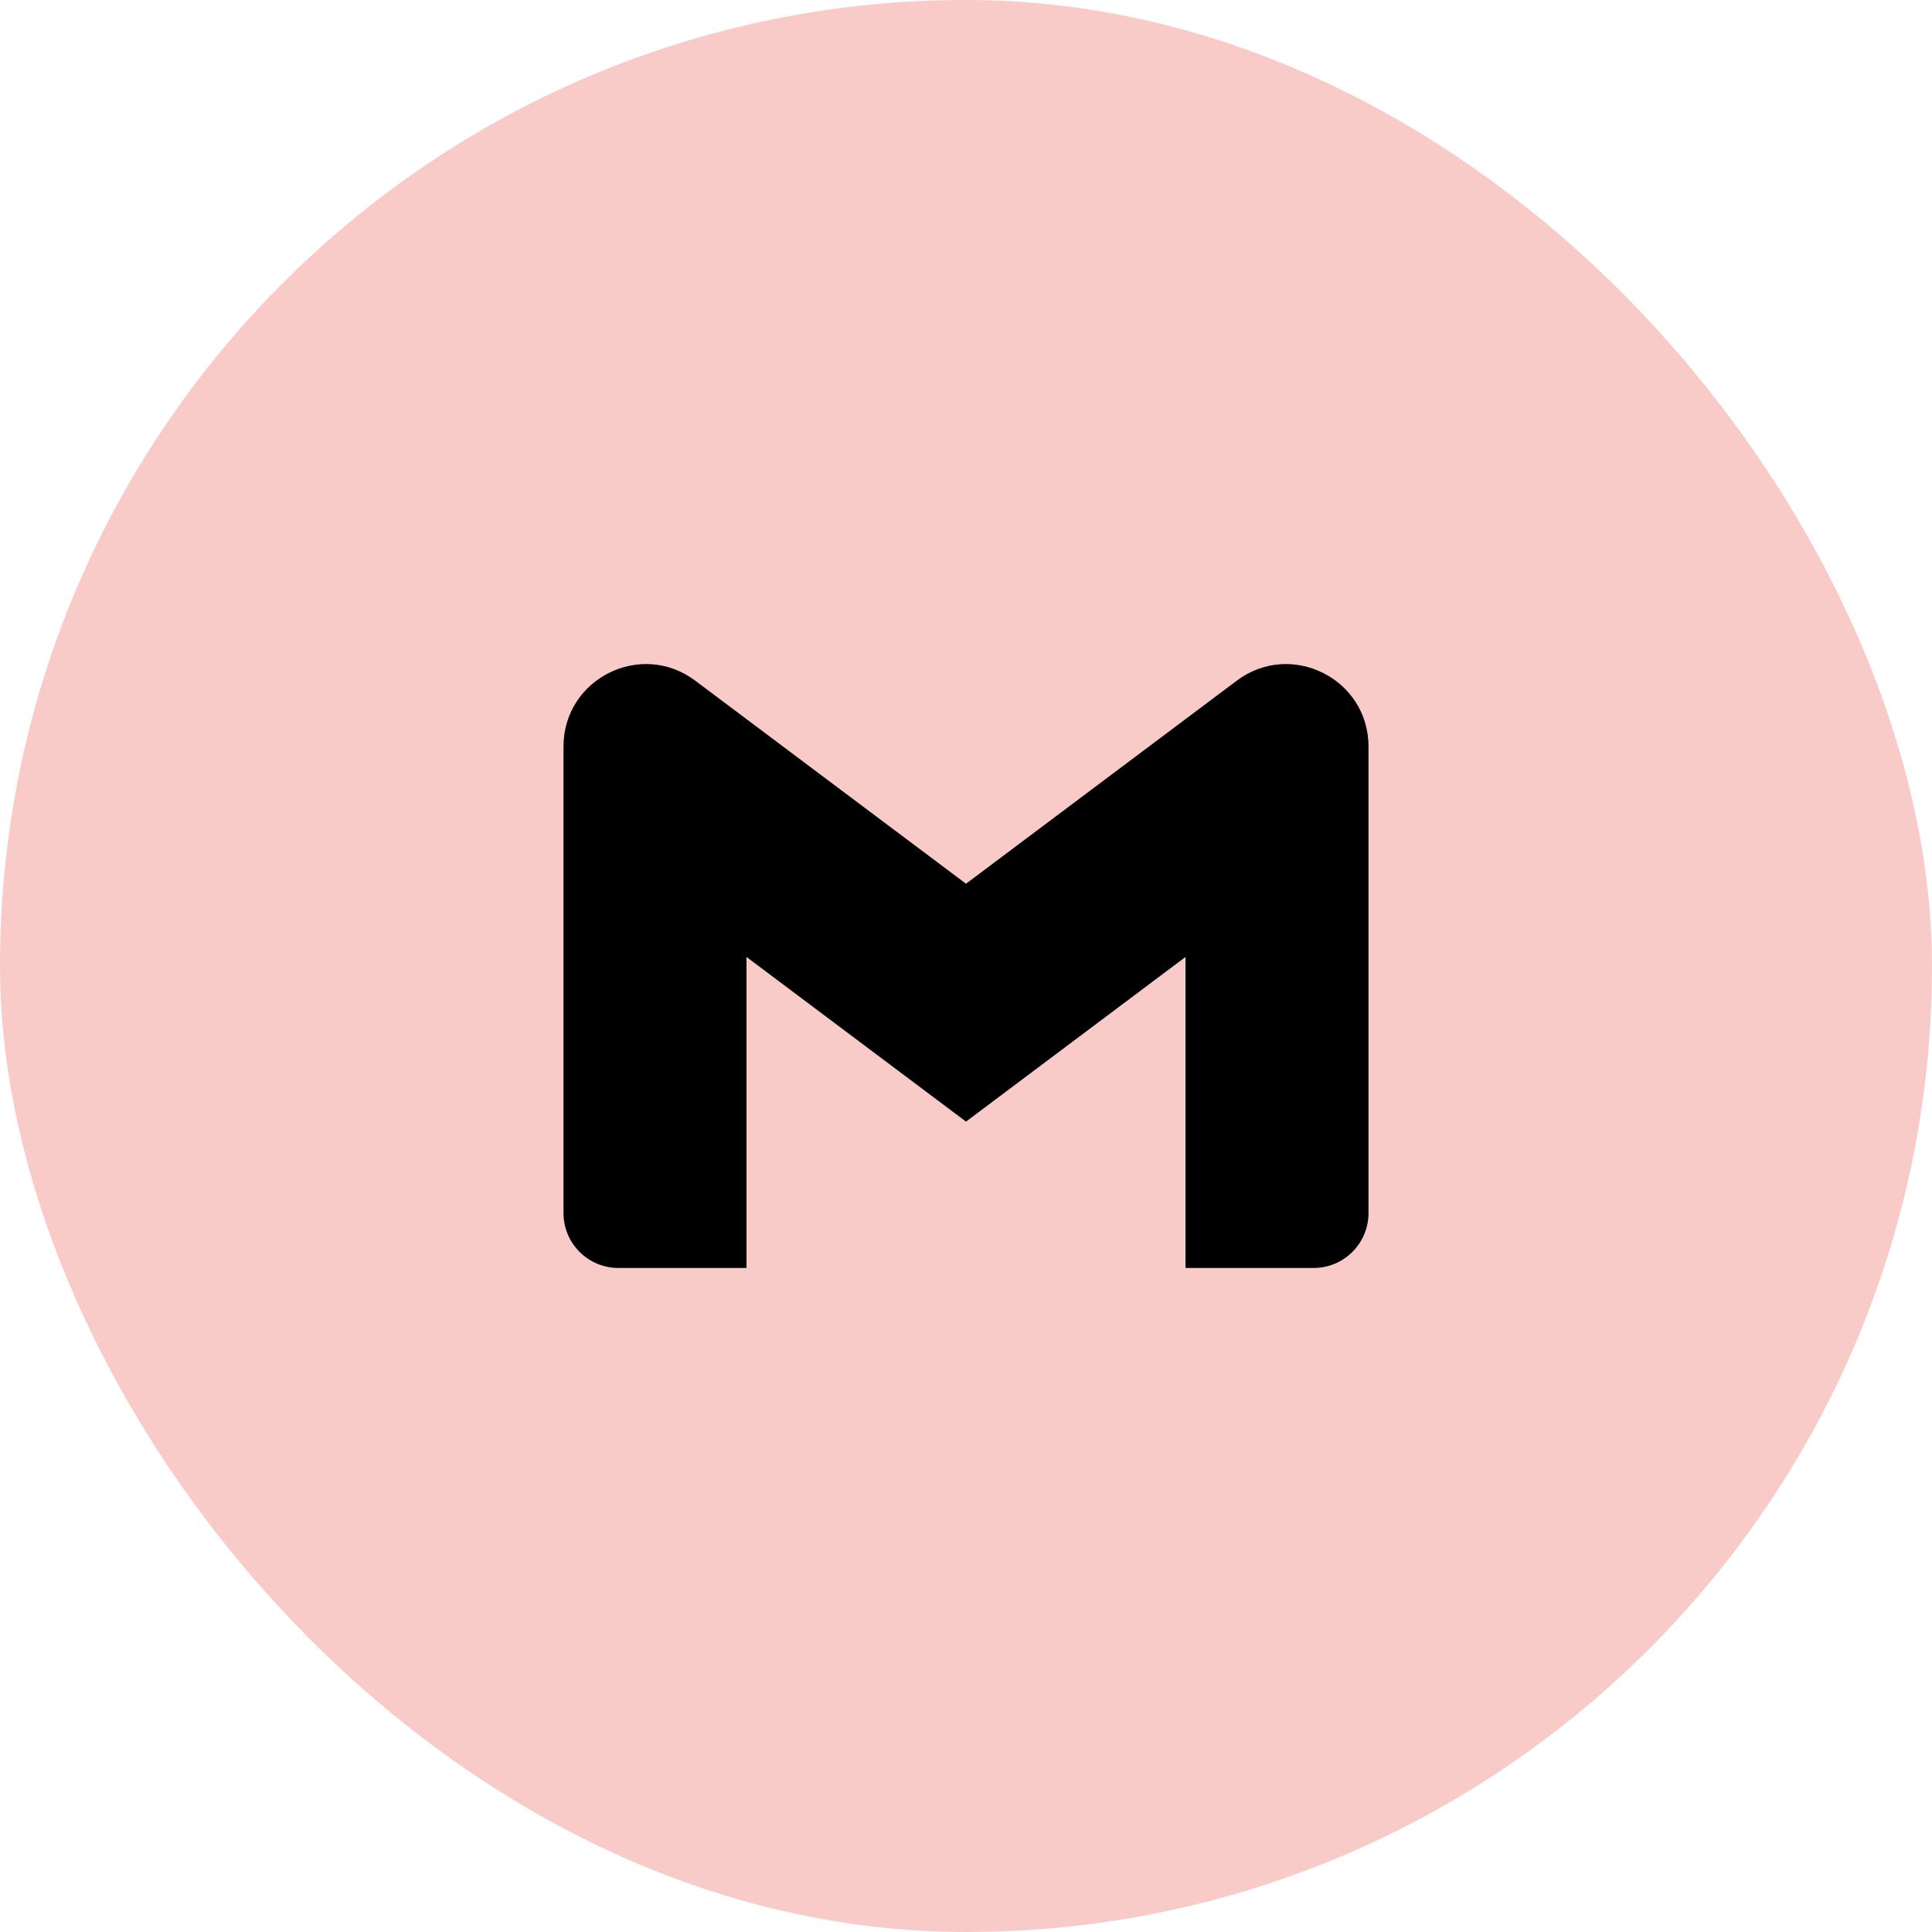 <svg width="48" height="48" viewBox="0 0 48 48" fill="none" xmlns="http://www.w3.org/2000/svg">
<rect width="48" height="48" rx="24" fill="#F9CBC8"/>
<path fill-rule="evenodd" clip-rule="evenodd" d="M29.454 17.866L30.727 16.911C32.075 15.9 34 16.861 34 18.547V20.366V30.138C34 30.891 33.391 31.502 32.636 31.502H29.454V23.775L24 27.866L18.546 23.775V31.502H15.364C14.611 31.502 14 30.893 14 30.138V20.366V18.547C14 16.861 15.923 15.9 17.273 16.911L18.546 17.866L24 21.956L29.454 17.866Z" fill="black"/>
</svg>
